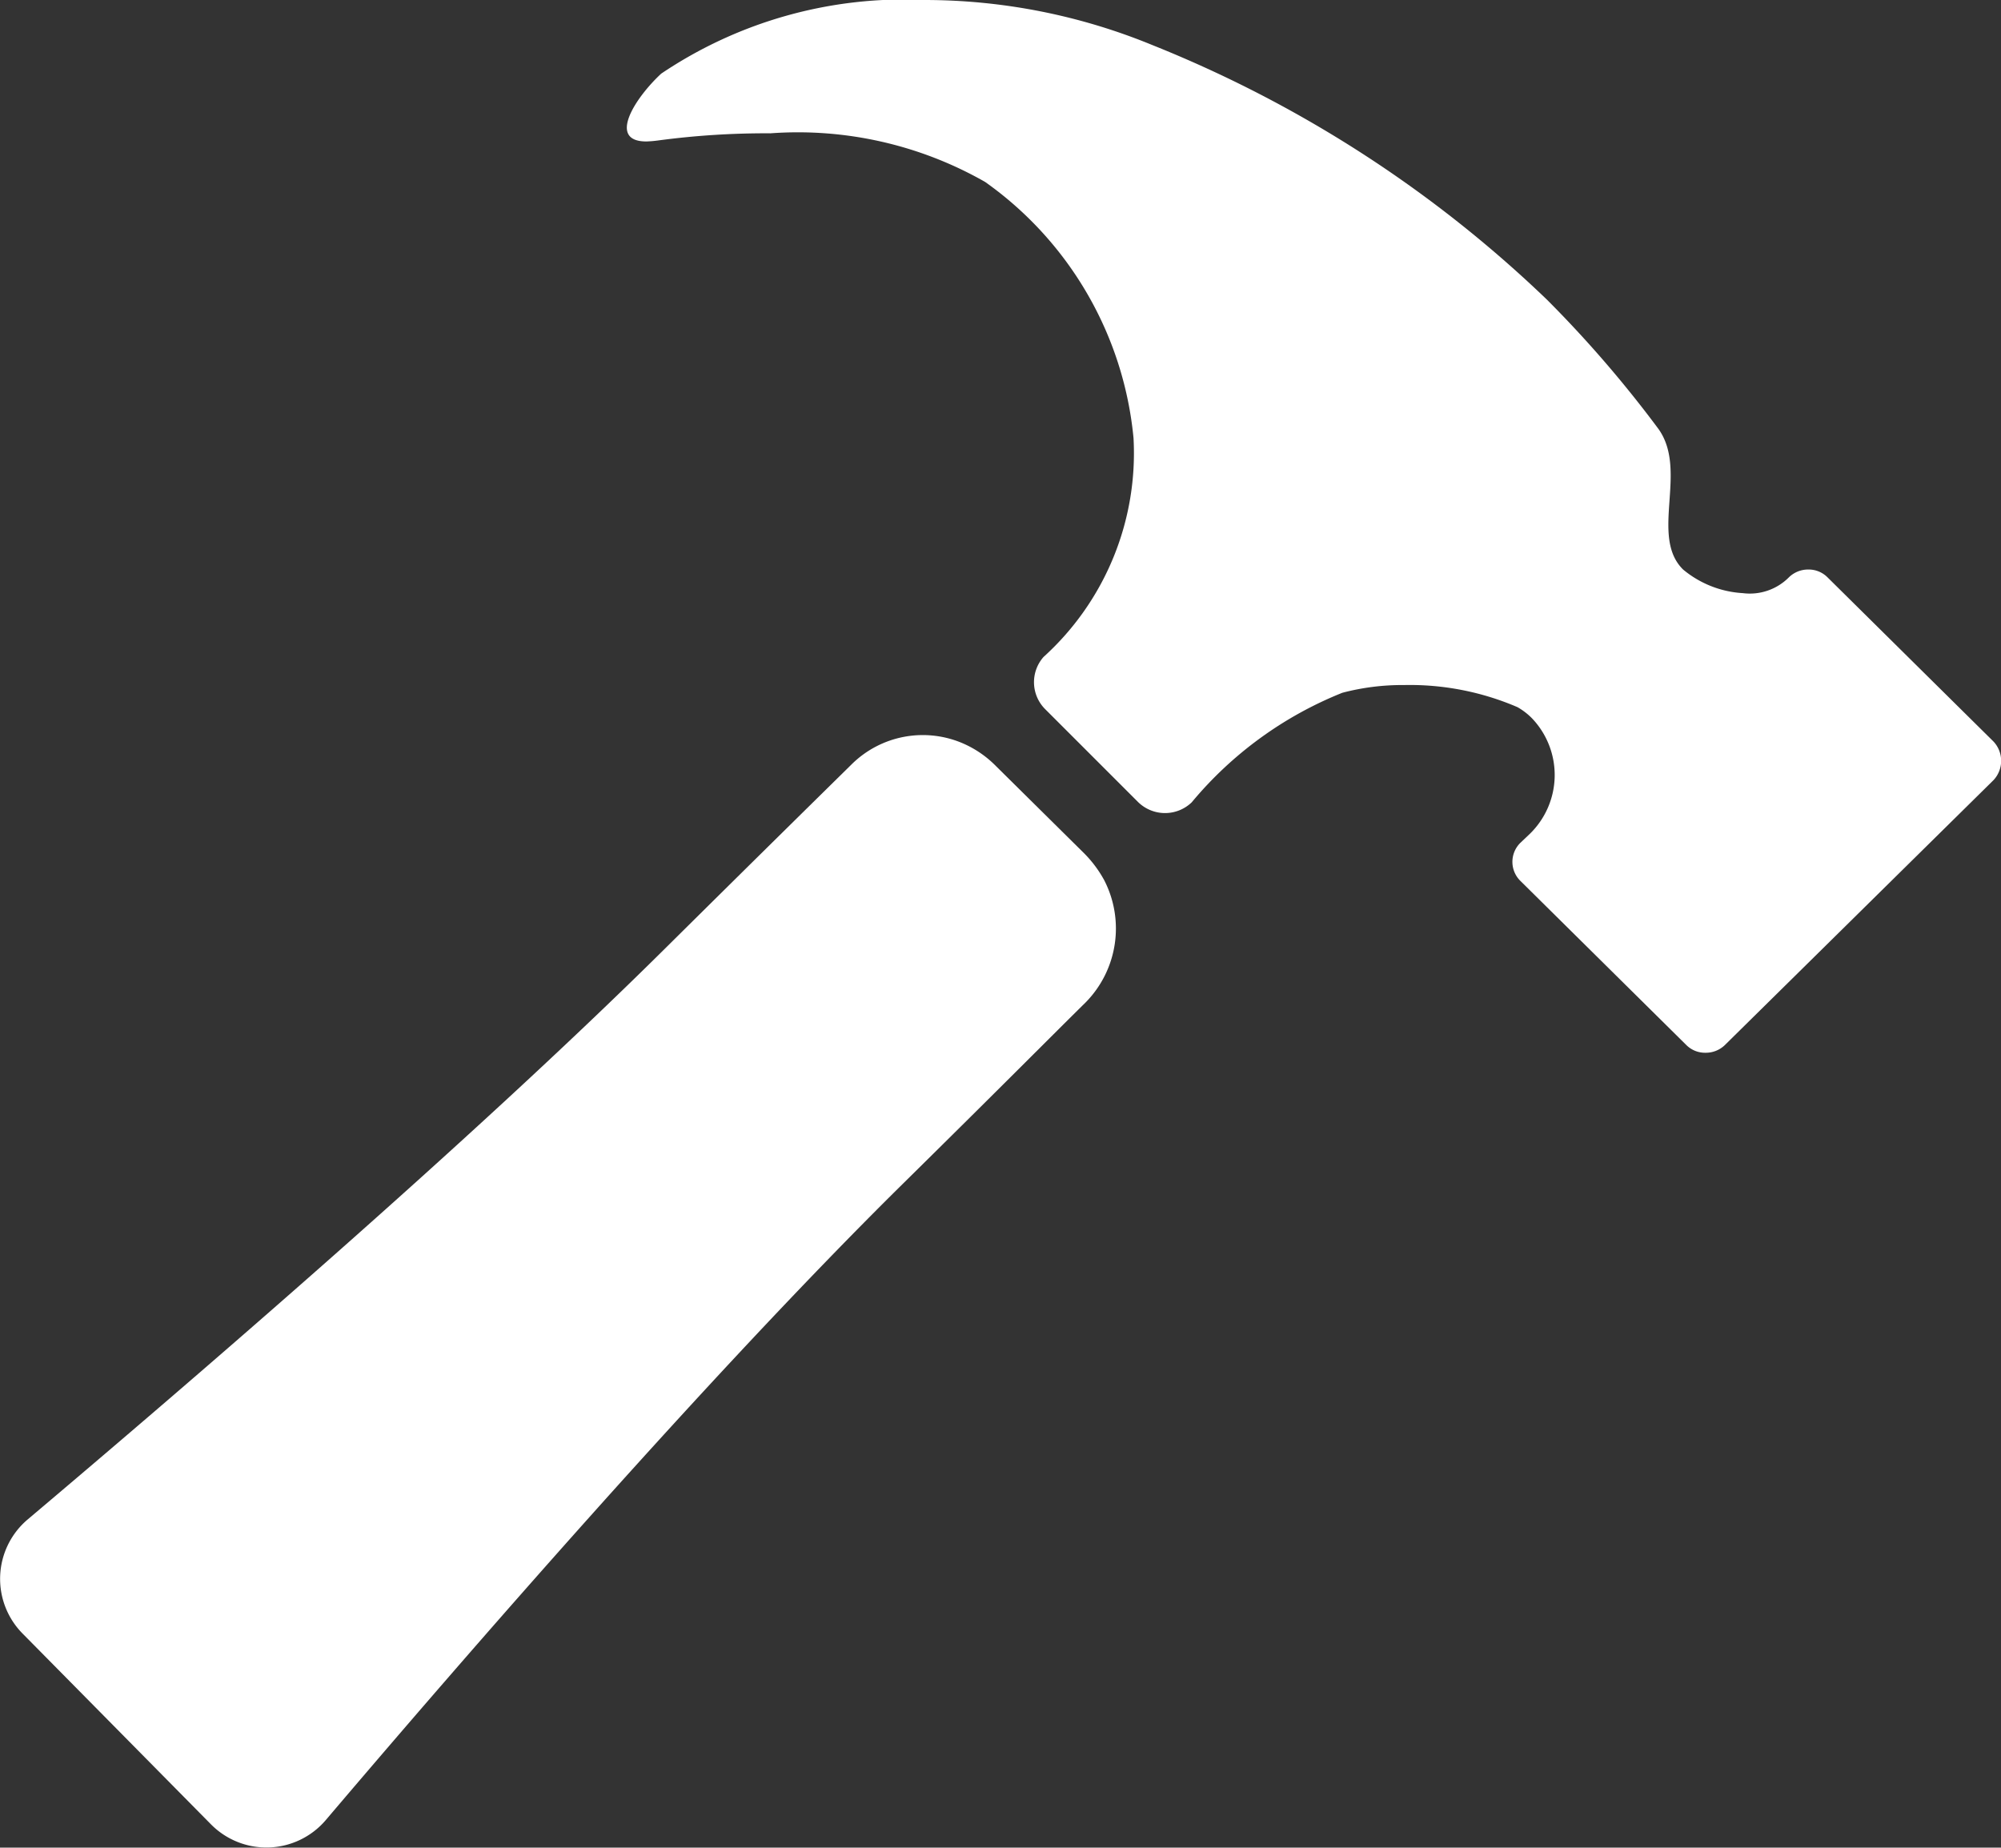 <svg xmlns="http://www.w3.org/2000/svg" width="29.237" height="26.998" viewBox="0 0 29.237 26.998">
  <rect x="0" y="0" width="29.237" height="26.998" fill="#333333" stroke="none"/>
  <g id="Icon_ionic-ios-hammer" data-name="Icon ionic-ios-hammer" transform="translate(-3.386 -4.5)">
    <path id="Path_56" data-name="Path 56" d="M19.519,17.36a1.732,1.732,0,0,0-.288-.387l-1.294-1.28a1.531,1.531,0,0,0-.464-.323,1.478,1.478,0,0,0-1.645.3c-.45.443-1.273,1.252-2.756,2.721-2.841,2.813-6.9,6.3-9.281,8.311a1.137,1.137,0,0,0-.077,1.666l2.756,2.791A1.139,1.139,0,0,0,8.142,31.1c2.067-2.433,5.59-6.49,8.4-9.267,1.441-1.42,2.25-2.236,2.707-2.686A1.541,1.541,0,0,0,19.519,17.36Z" fill="#fff"/>
    <path id="Path_57" data-name="Path 57" d="M32.513,15.335l-2.426-2.4a.387.387,0,0,0-.281-.113.4.4,0,0,0-.281.113h0a.805.805,0,0,1-.675.232,1.5,1.5,0,0,1-.872-.345c-.492-.485.077-1.441-.359-2.053a17.149,17.149,0,0,0-1.631-1.891,17.929,17.929,0,0,0-5.766-3.72A8.75,8.75,0,0,0,16.9,4.5a6.352,6.352,0,0,0-3.853,1.076c-.387.359-.788.991-.218.991a1.631,1.631,0,0,0,.169-.014,11.825,11.825,0,0,1,1.645-.105,5.522,5.522,0,0,1,3.136.71A5.188,5.188,0,0,1,19.948,10.9a4.017,4.017,0,0,1-1.315,3.2.557.557,0,0,0,.028.766l1.35,1.35a.562.562,0,0,0,.788.007,5.538,5.538,0,0,1,2.2-1.6,3.432,3.432,0,0,1,.9-.113,3.979,3.979,0,0,1,1.659.323.958.958,0,0,1,.218.169,1.2,1.2,0,0,1-.035,1.68l-.141.134a.39.39,0,0,0,0,.555l2.426,2.4a.387.387,0,0,0,.281.112.4.4,0,0,0,.281-.112L32.513,15.9A.412.412,0,0,0,32.513,15.335Z" fill="#fff"/>
  </g>
</svg>
